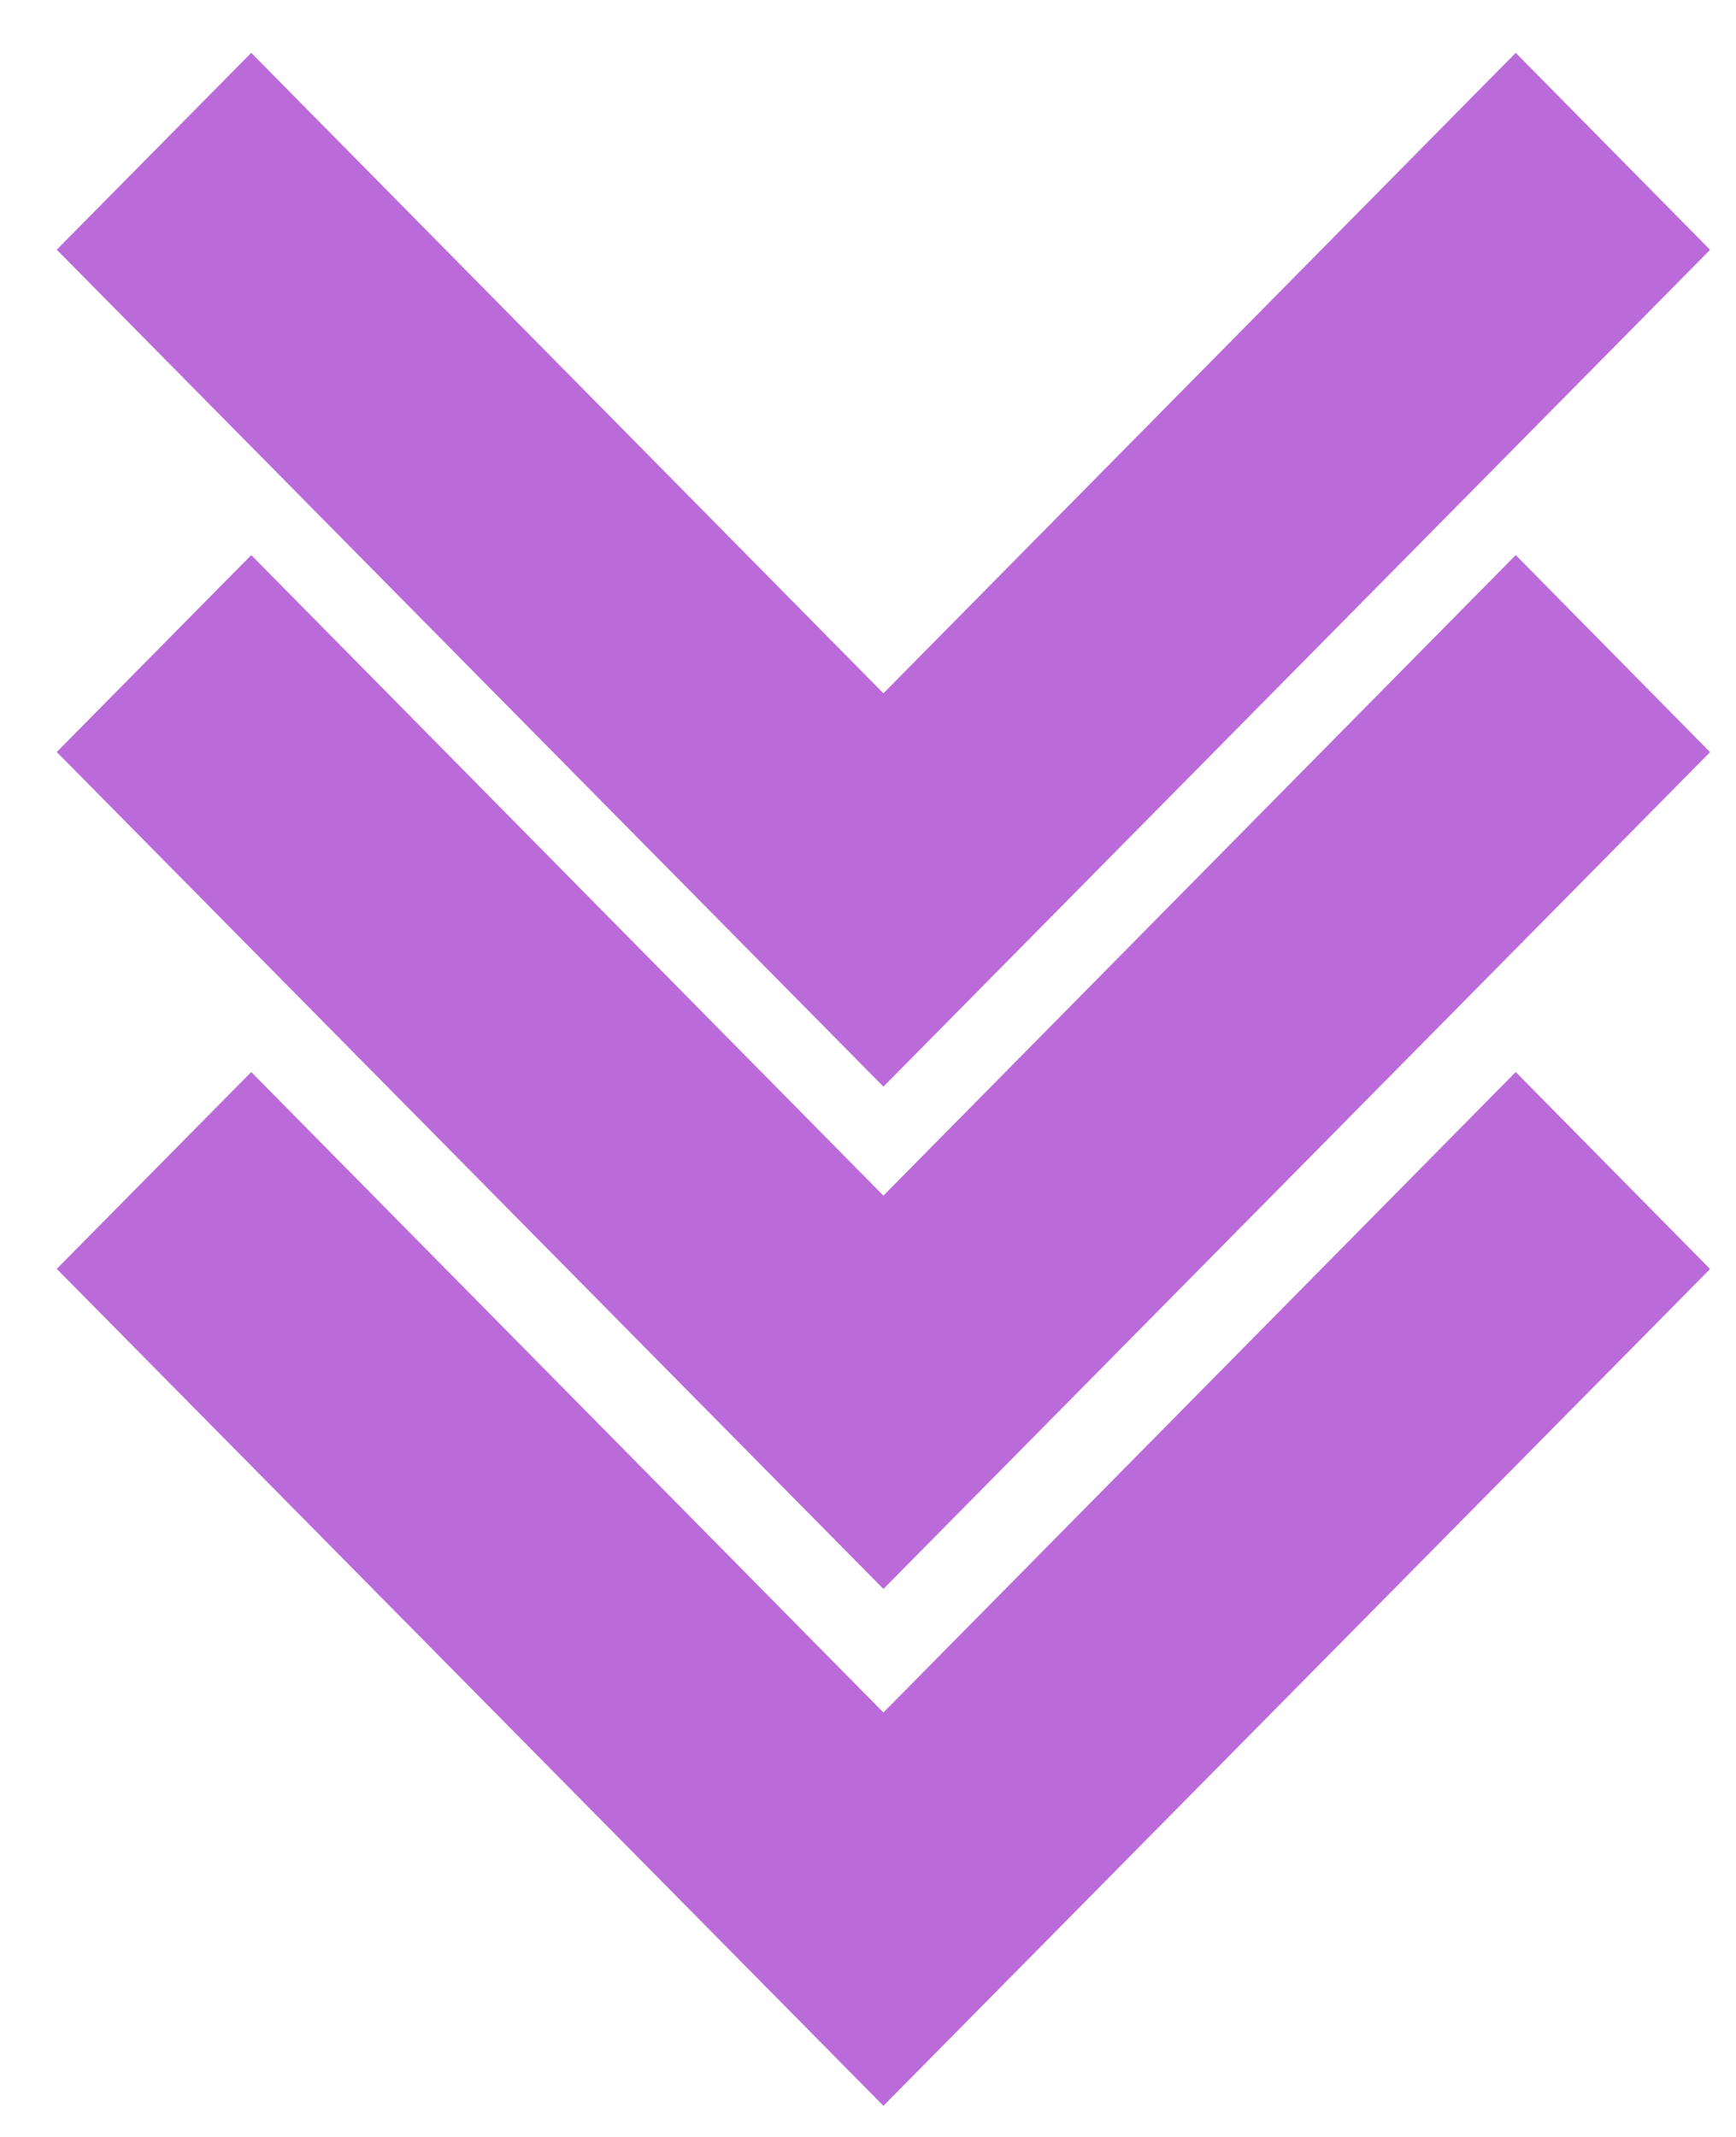 <svg width="26" height="32" viewBox="0 0 26 32" fill="none" xmlns="http://www.w3.org/2000/svg">
<path d="M13.231 16.272L25.612 3.741L22.701 0.791L13.231 10.382L3.763 0.791L0.85 3.739L13.231 16.272Z" fill="#BB6BD9"/>
<path d="M13.231 23.794L25.612 11.263L22.701 8.312L13.231 17.904L3.763 8.312L0.85 11.261L13.231 23.794Z" fill="#BB6BD9"/>
<path d="M13.231 31.534L25.612 19.003L22.701 16.053L13.231 25.644L3.763 16.053L0.85 19.001L13.231 31.534Z" fill="#BB6BD9"/>
</svg>
